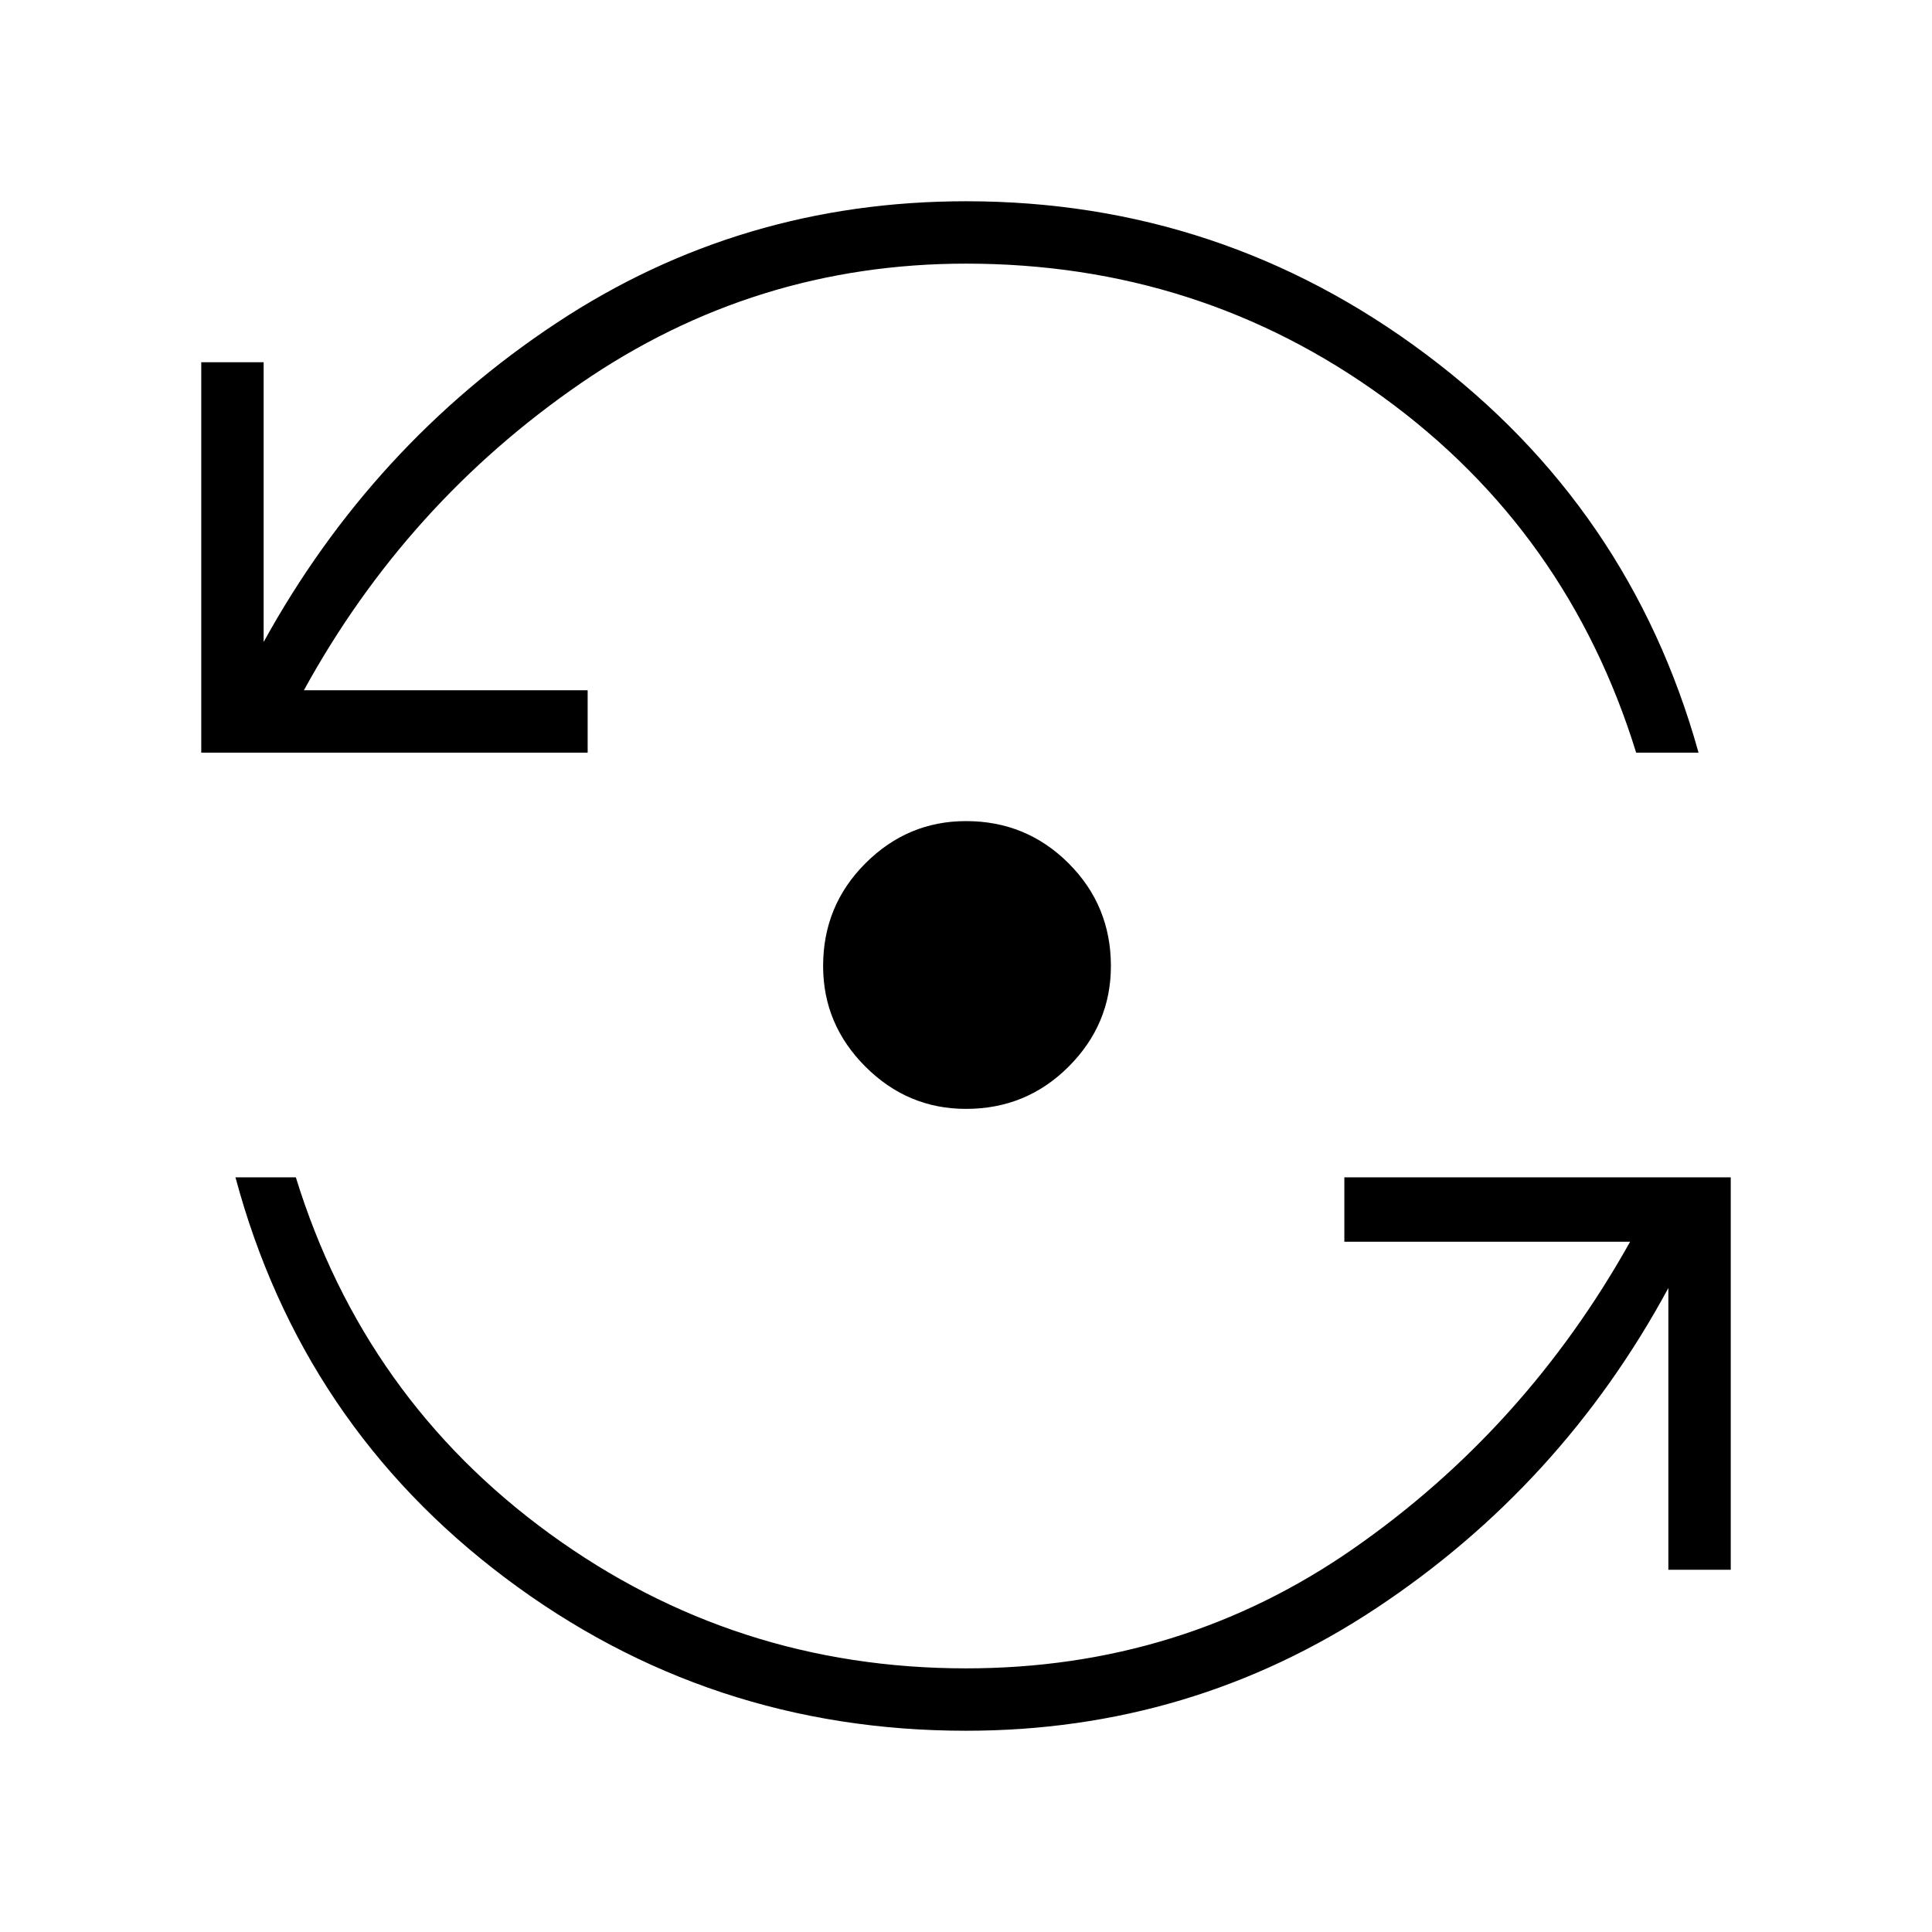 <svg xmlns="http://www.w3.org/2000/svg" height="48" width="48"><path d="M24 43q-6.4 0-11.45-3.8-5.05-3.8-6.7-9.95h1.5q1.7 5.5 6.3 8.85 4.6 3.35 10.35 3.35 5.35 0 9.625-2.975T40.5 30.85h-7.1v-1.6H43V39h-1.55v-7q-2.65 4.9-7.25 7.95T24 43Zm0-15.45q-1.45 0-2.5-1.05T20.45 24q0-1.5 1.05-2.55 1.05-1.05 2.5-1.05 1.5 0 2.55 1.05Q27.6 22.5 27.6 24q0 1.45-1.05 2.5T24 27.55ZM5 18.7V9h1.55v6.95q2.7-4.9 7.275-7.925Q18.4 5 24 5q6.35 0 11.425 3.8 5.075 3.8 6.775 9.9h-1.55q-1.7-5.5-6.275-8.825Q29.8 6.55 24 6.55q-5.25 0-9.575 2.975Q10.1 12.5 7.55 17.15h7.05v1.55Z"/></svg>